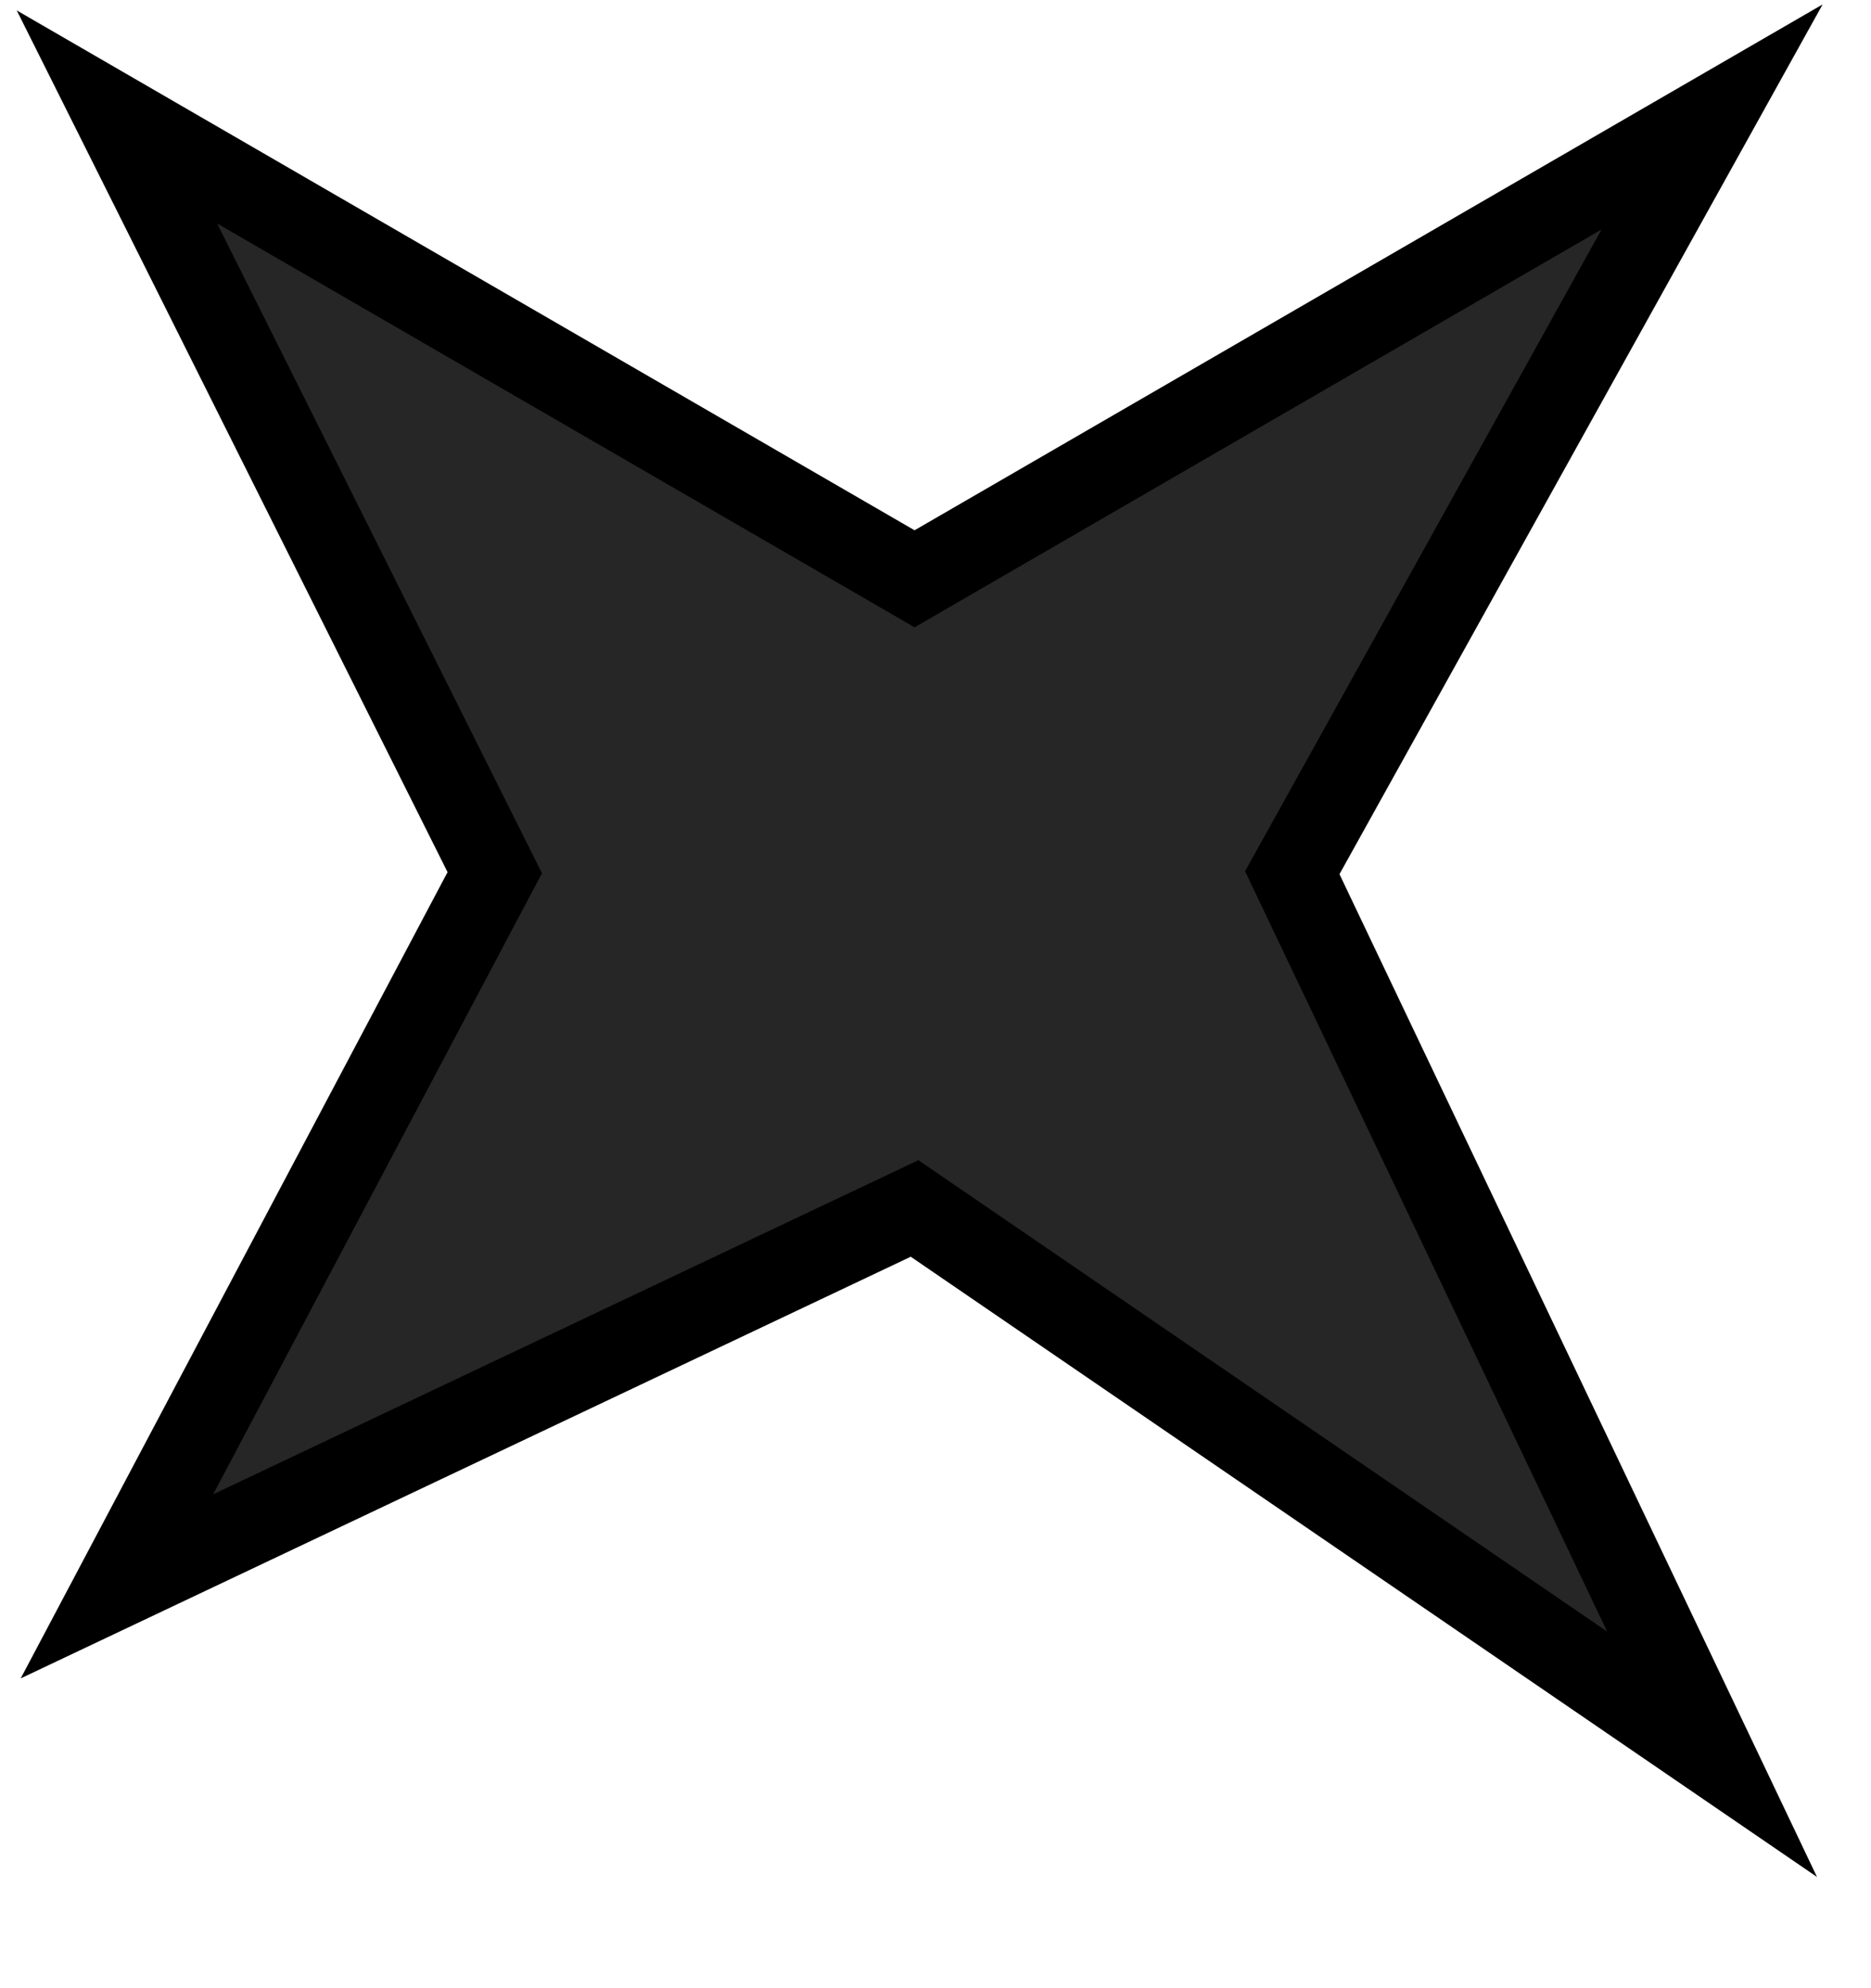<svg width="16" height="17" viewBox="0 0 16 17" fill="none" xmlns="http://www.w3.org/2000/svg">
<path id="Vector 2" d="M4.231 7.462L1 1L7.821 4.949L14.641 1L11.051 7.462L14.641 15L7.821 10.333L1 13.564L4.231 7.462Z" fill="#262626" stroke="black" stroke-width="0.718"/>
</svg>
